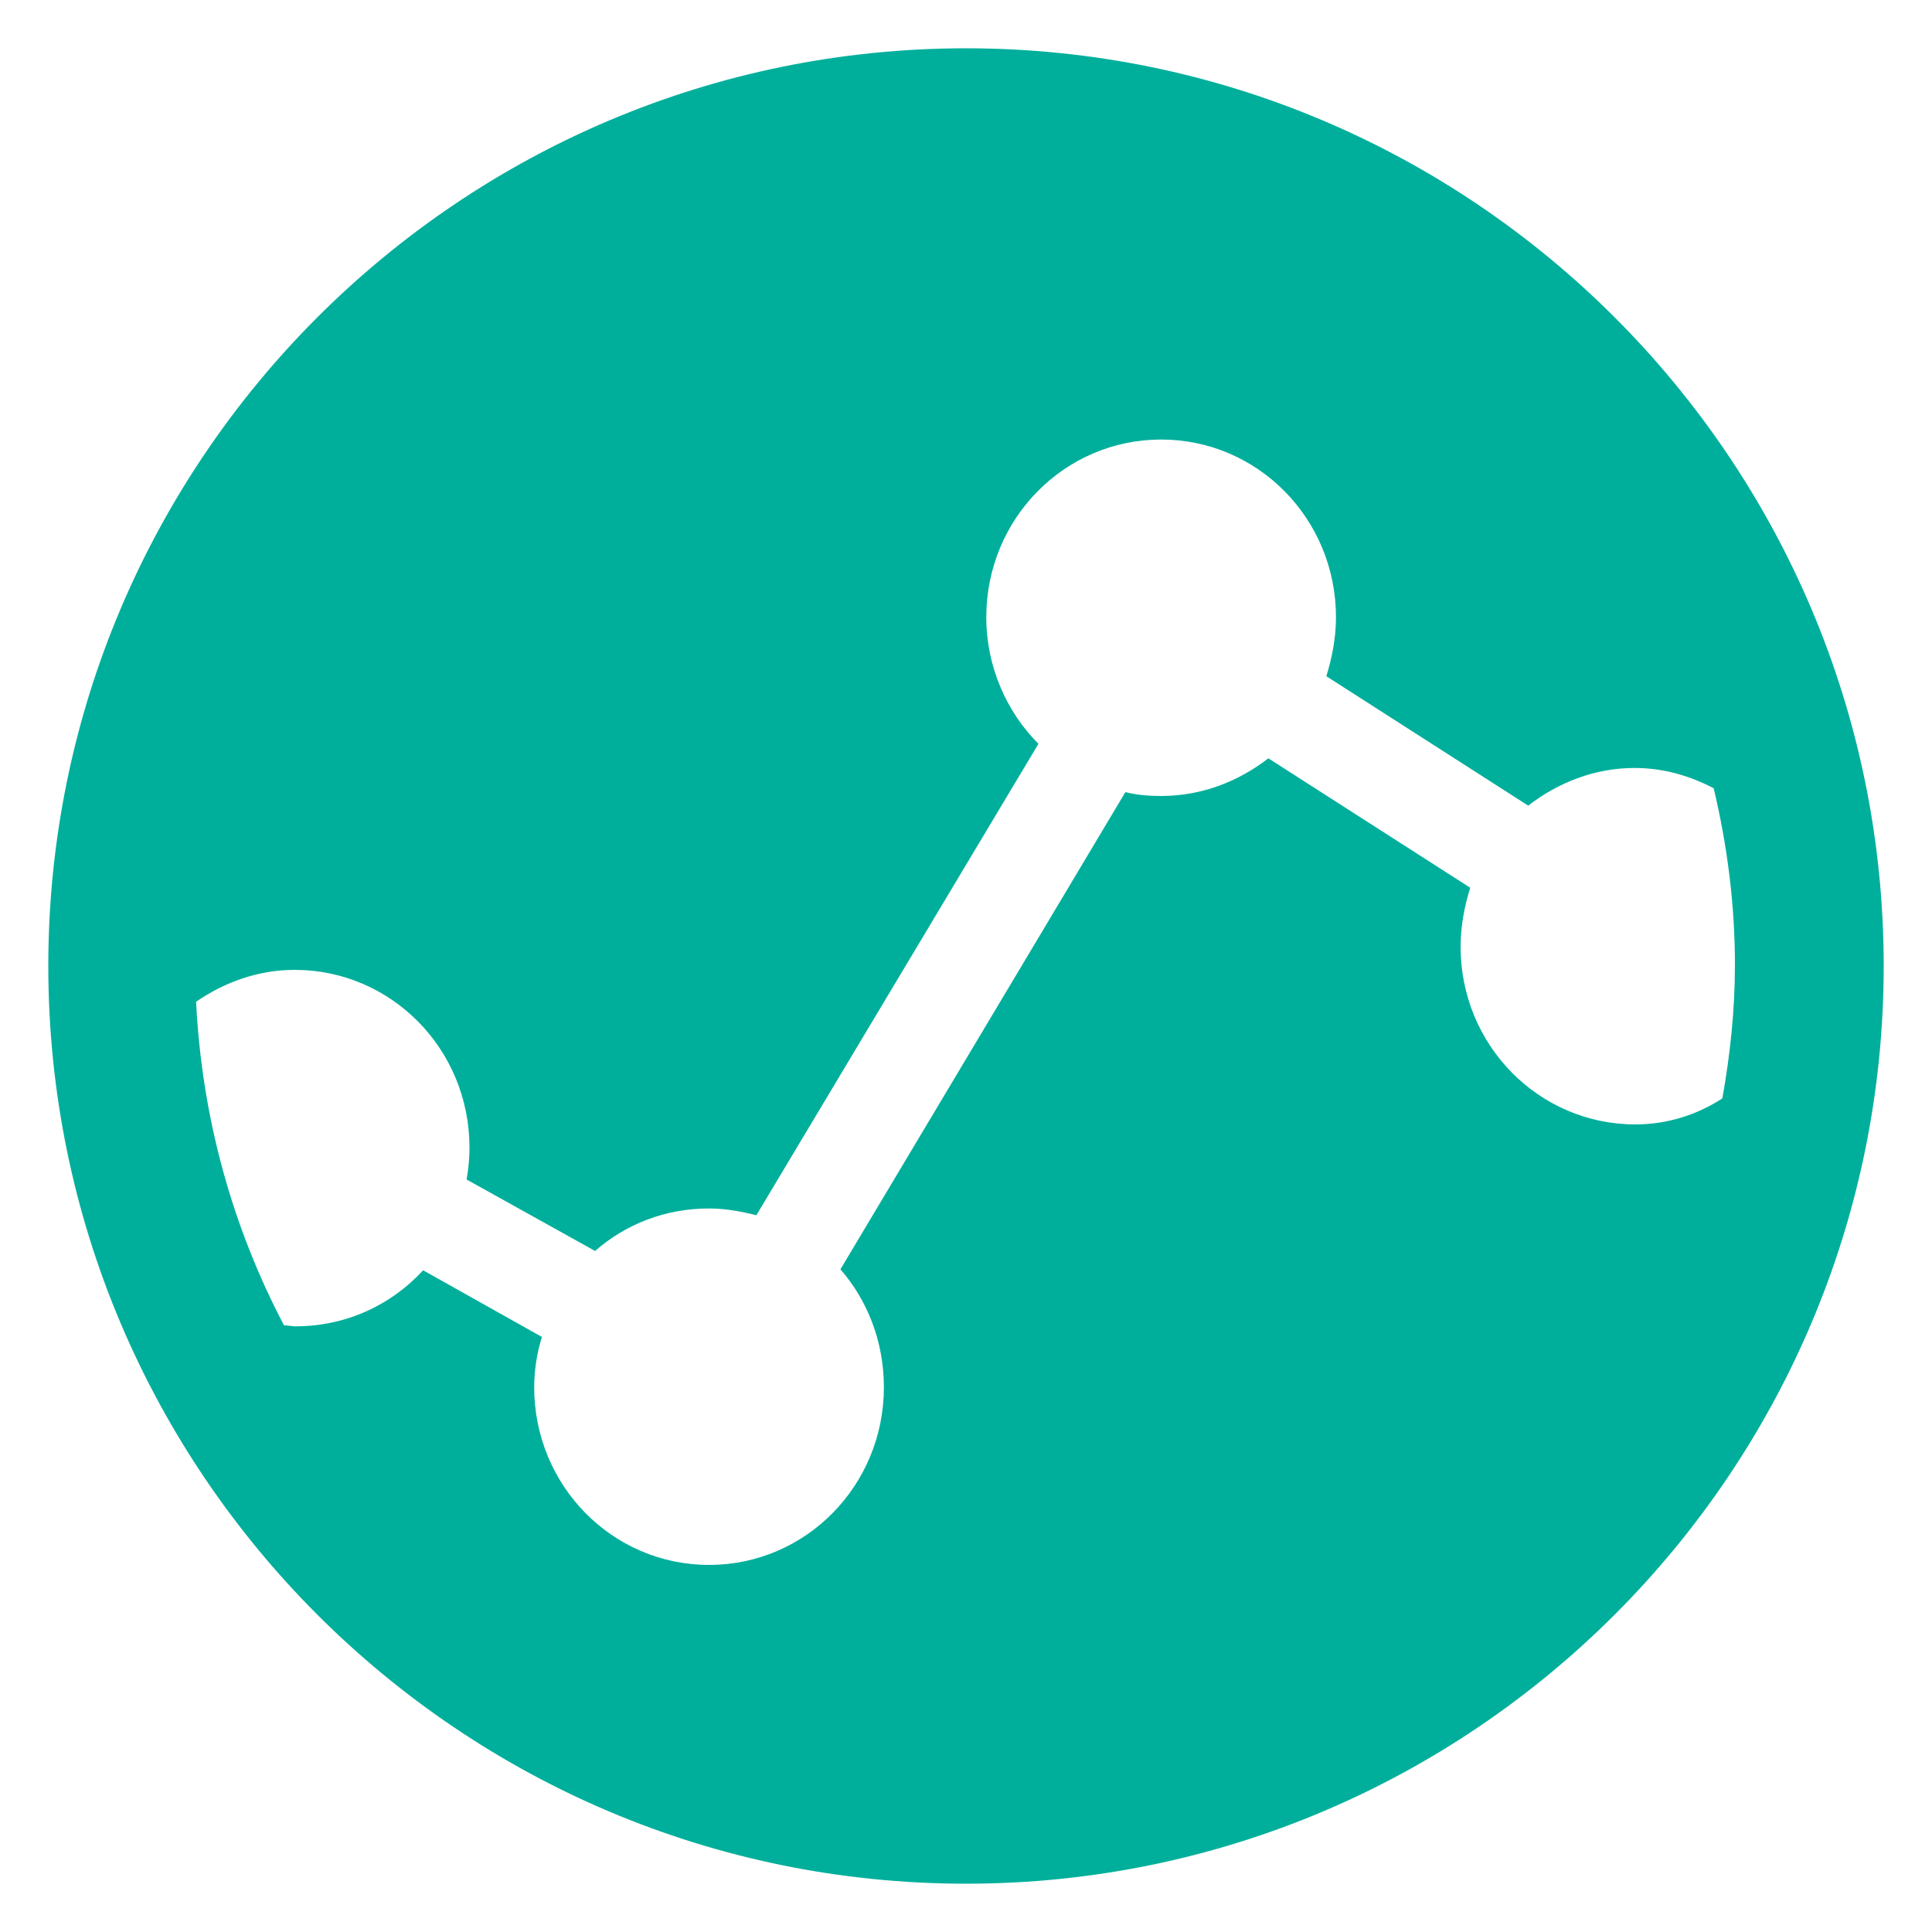 <?xml version="1.0" encoding="utf-8"?>
<!-- Generator: Adobe Illustrator 19.2.1, SVG Export Plug-In . SVG Version: 6.00 Build 0)  -->
<svg version="1.1" id="Calque_1" xmlns="http://www.w3.org/2000/svg" xmlns:xlink="http://www.w3.org/1999/xlink" x="0px" y="0px"
	 viewBox="0 0 200 200" style="enable-background:new 0 0 200 200;" xml:space="preserve">
<style type="text/css">
	.st0{fill:#00AF9B;}
</style>
<g>
	<path class="st0" d="M100,5C47.6,5,5,47.6,5,100c0,52.4,42.6,95,95,95c52.4,0,95-42.6,95-95C195,47.6,152.4,5,100,5z M169.3,116.4
		c-10,0-18.1-8.2-18.1-18.4c0-2.1,0.4-4.2,1-6.1l-20.9-13.4c-3.1,2.4-6.9,3.9-11.1,3.9c-1.3,0-2.5-0.1-3.7-0.4l-29.5,49.4
		c2.8,3.2,4.5,7.5,4.5,12.2c0,10.2-8.1,18.4-18.1,18.4c-10,0-18.1-8.2-18.1-18.4c0-1.8,0.3-3.6,0.8-5.2l-12.3-6.9
		c-3.3,3.6-8,5.8-13.2,5.8c-0.4,0-0.8-0.1-1.2-0.1c-5.3-10.1-8.5-21.4-9.1-33.5c2.9-2,6.4-3.3,10.2-3.3c10,0,18.1,8.2,18.1,18.4
		c0,1.1-0.1,2.2-0.3,3.3l13.3,7.4c3.2-2.8,7.3-4.4,11.8-4.4c1.7,0,3.3,0.3,4.9,0.7l29.2-48.8c-3.3-3.3-5.4-8-5.4-13.1
		c0-10.2,8.1-18.4,18.1-18.4s18.1,8.2,18.1,18.4c0,2.1-0.4,4.2-1,6.1l20.9,13.4c3.1-2.4,6.9-3.9,11-3.9c3,0,5.7,0.8,8.2,2.1
		c1.4,5.9,2.2,12,2.2,18.3c0,4.7-0.5,9.3-1.3,13.8C175.7,115.4,172.6,116.4,169.3,116.4z"/>
</g>
</svg>
